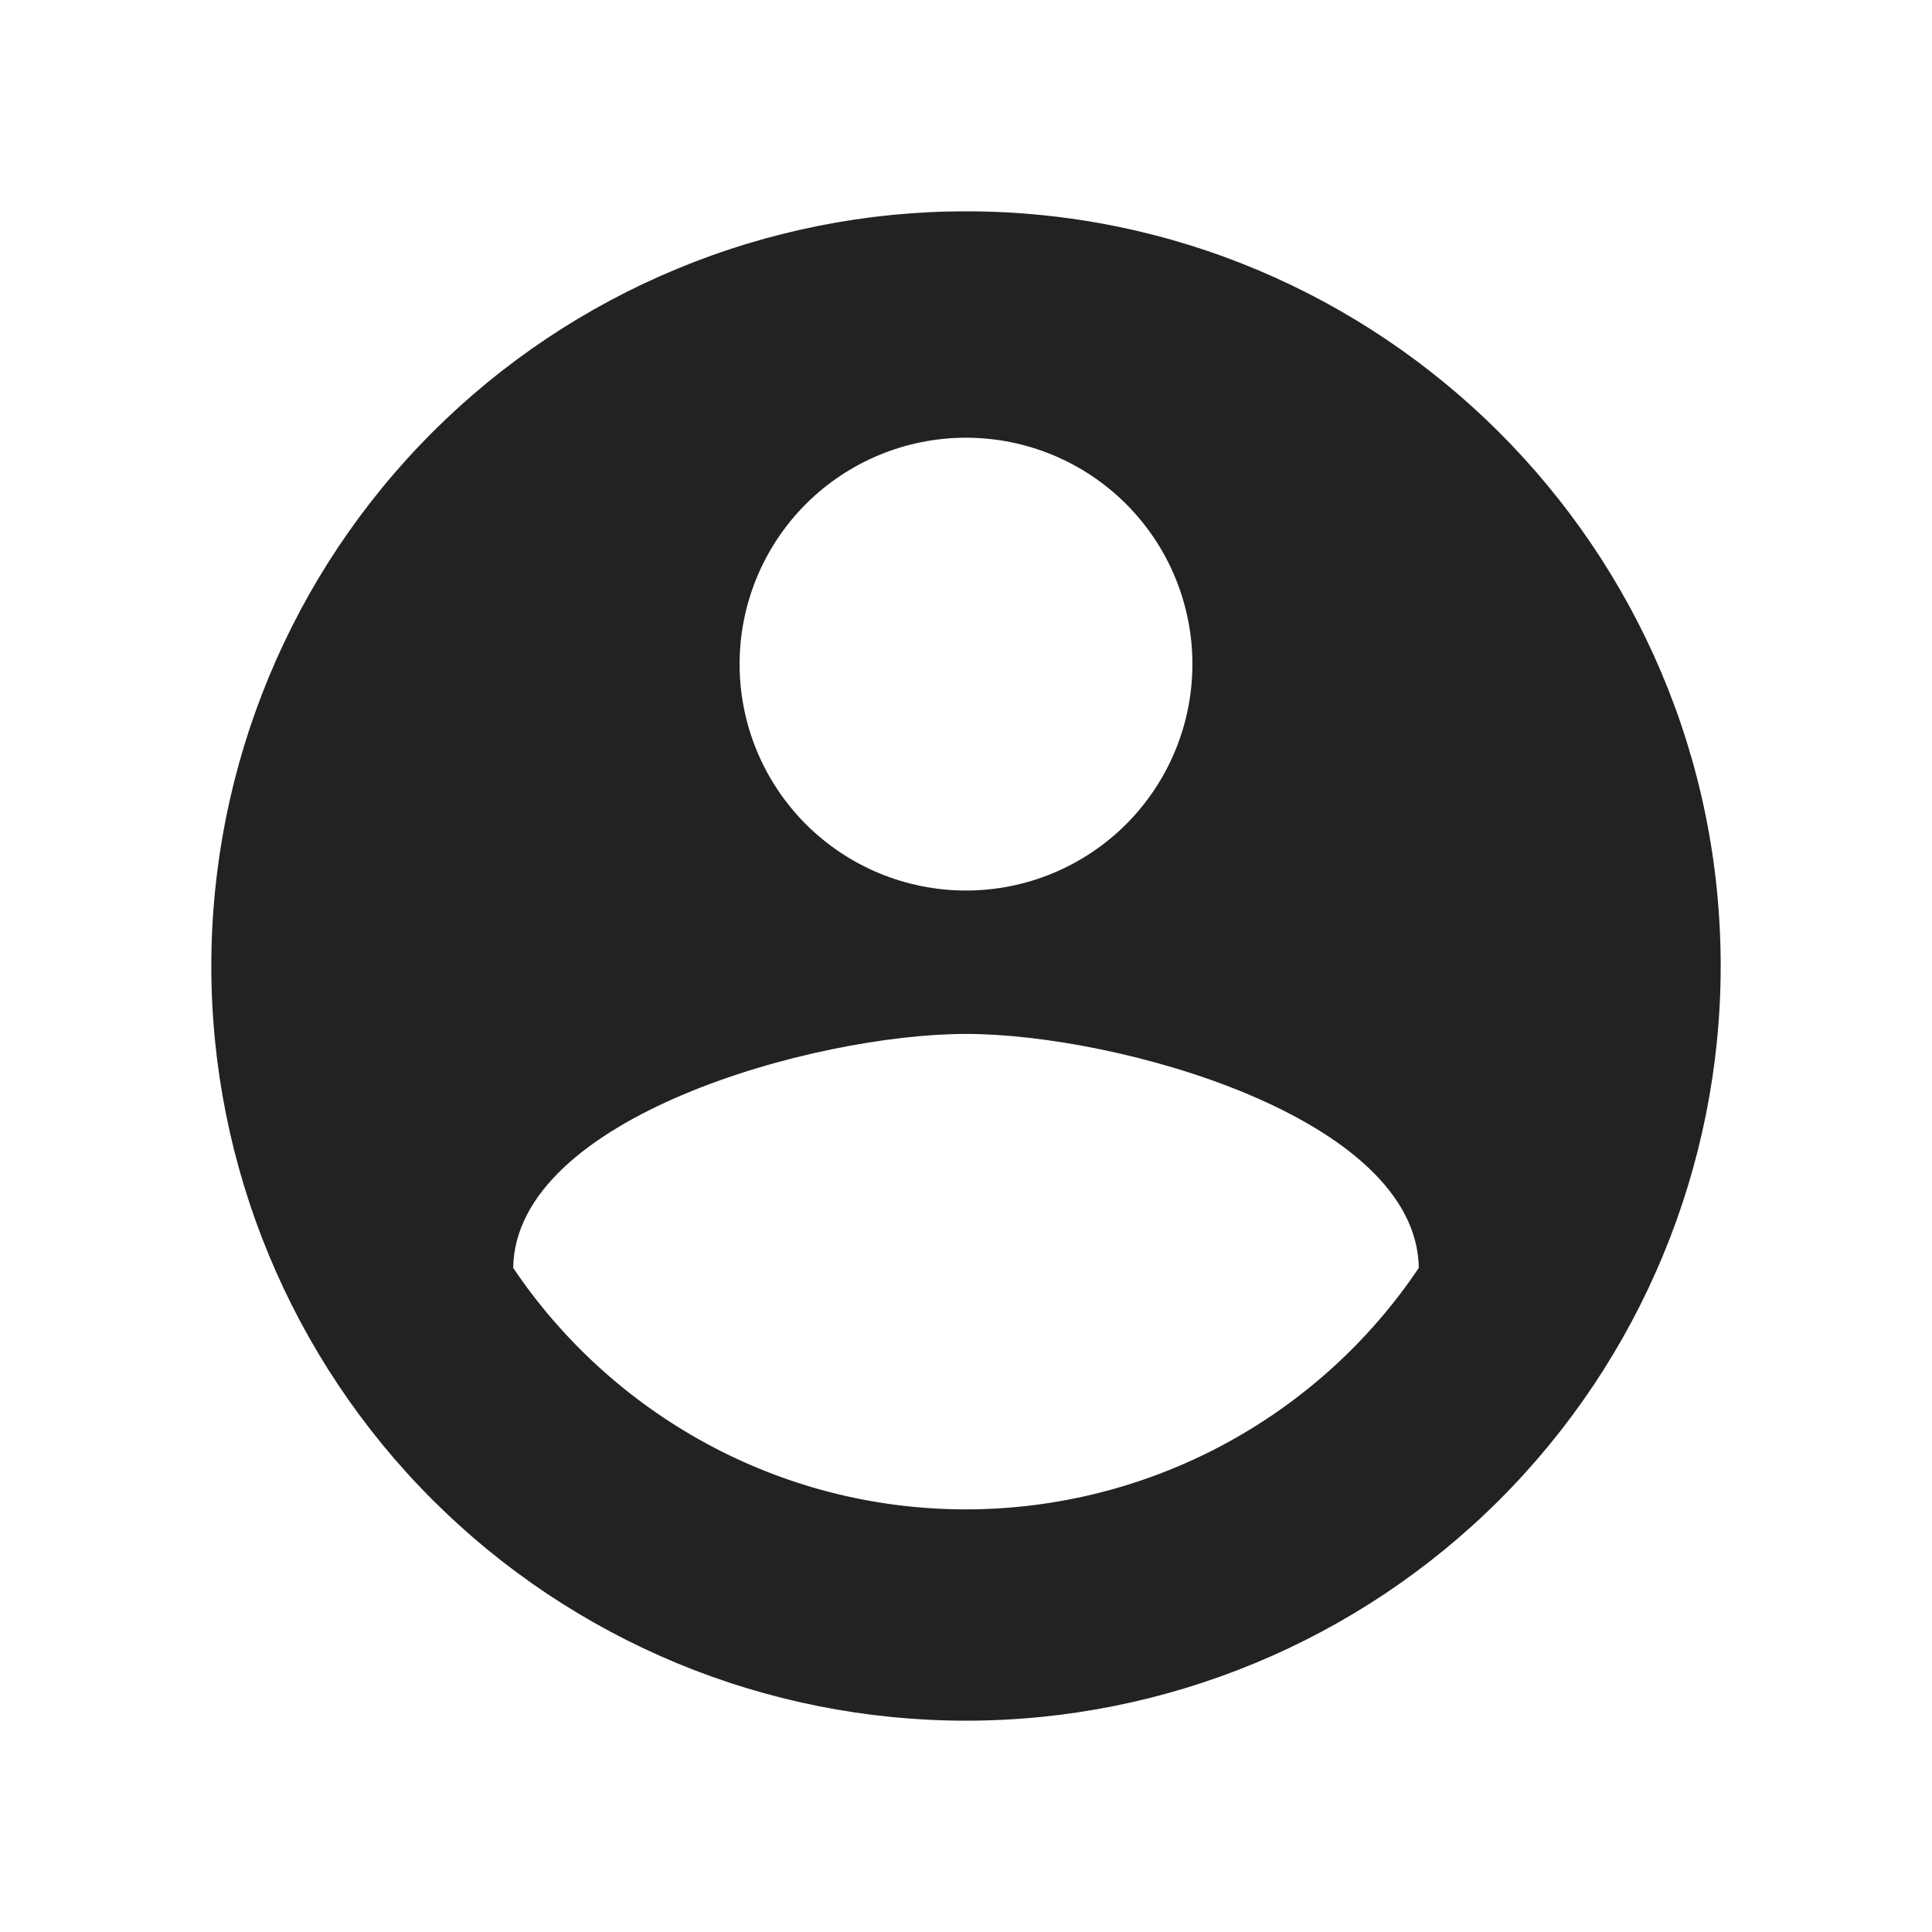 <svg width="32" height="32" viewBox="0 0 32 32" fill="none" xmlns="http://www.w3.org/2000/svg">
<path d="M16 25C12.875 25 10.113 23.4 8.5 21C8.537 18.5 13.5 17.125 16 17.125C18.5 17.125 23.462 18.5 23.5 21C22.674 22.23 21.557 23.239 20.25 23.936C18.942 24.634 17.482 24.999 16 25ZM16 7.25C16.995 7.25 17.948 7.645 18.652 8.348C19.355 9.052 19.75 10.005 19.75 11C19.75 11.995 19.355 12.948 18.652 13.652C17.948 14.355 16.995 14.75 16 14.75C15.005 14.75 14.052 14.355 13.348 13.652C12.645 12.948 12.25 11.995 12.25 11C12.25 10.005 12.645 9.052 13.348 8.348C14.052 7.645 15.005 7.25 16 7.25ZM16 3.5C14.358 3.5 12.733 3.823 11.216 4.452C9.7 5.08 8.322 6 7.161 7.161C4.817 9.505 3.5 12.685 3.5 16C3.5 19.315 4.817 22.495 7.161 24.839C8.322 26 9.7 26.92 11.216 27.549C12.733 28.177 14.358 28.5 16 28.5C19.315 28.5 22.495 27.183 24.839 24.839C27.183 22.495 28.5 19.315 28.5 16C28.5 9.088 22.875 3.5 16 3.5Z" fill="#222222"/>
</svg>
